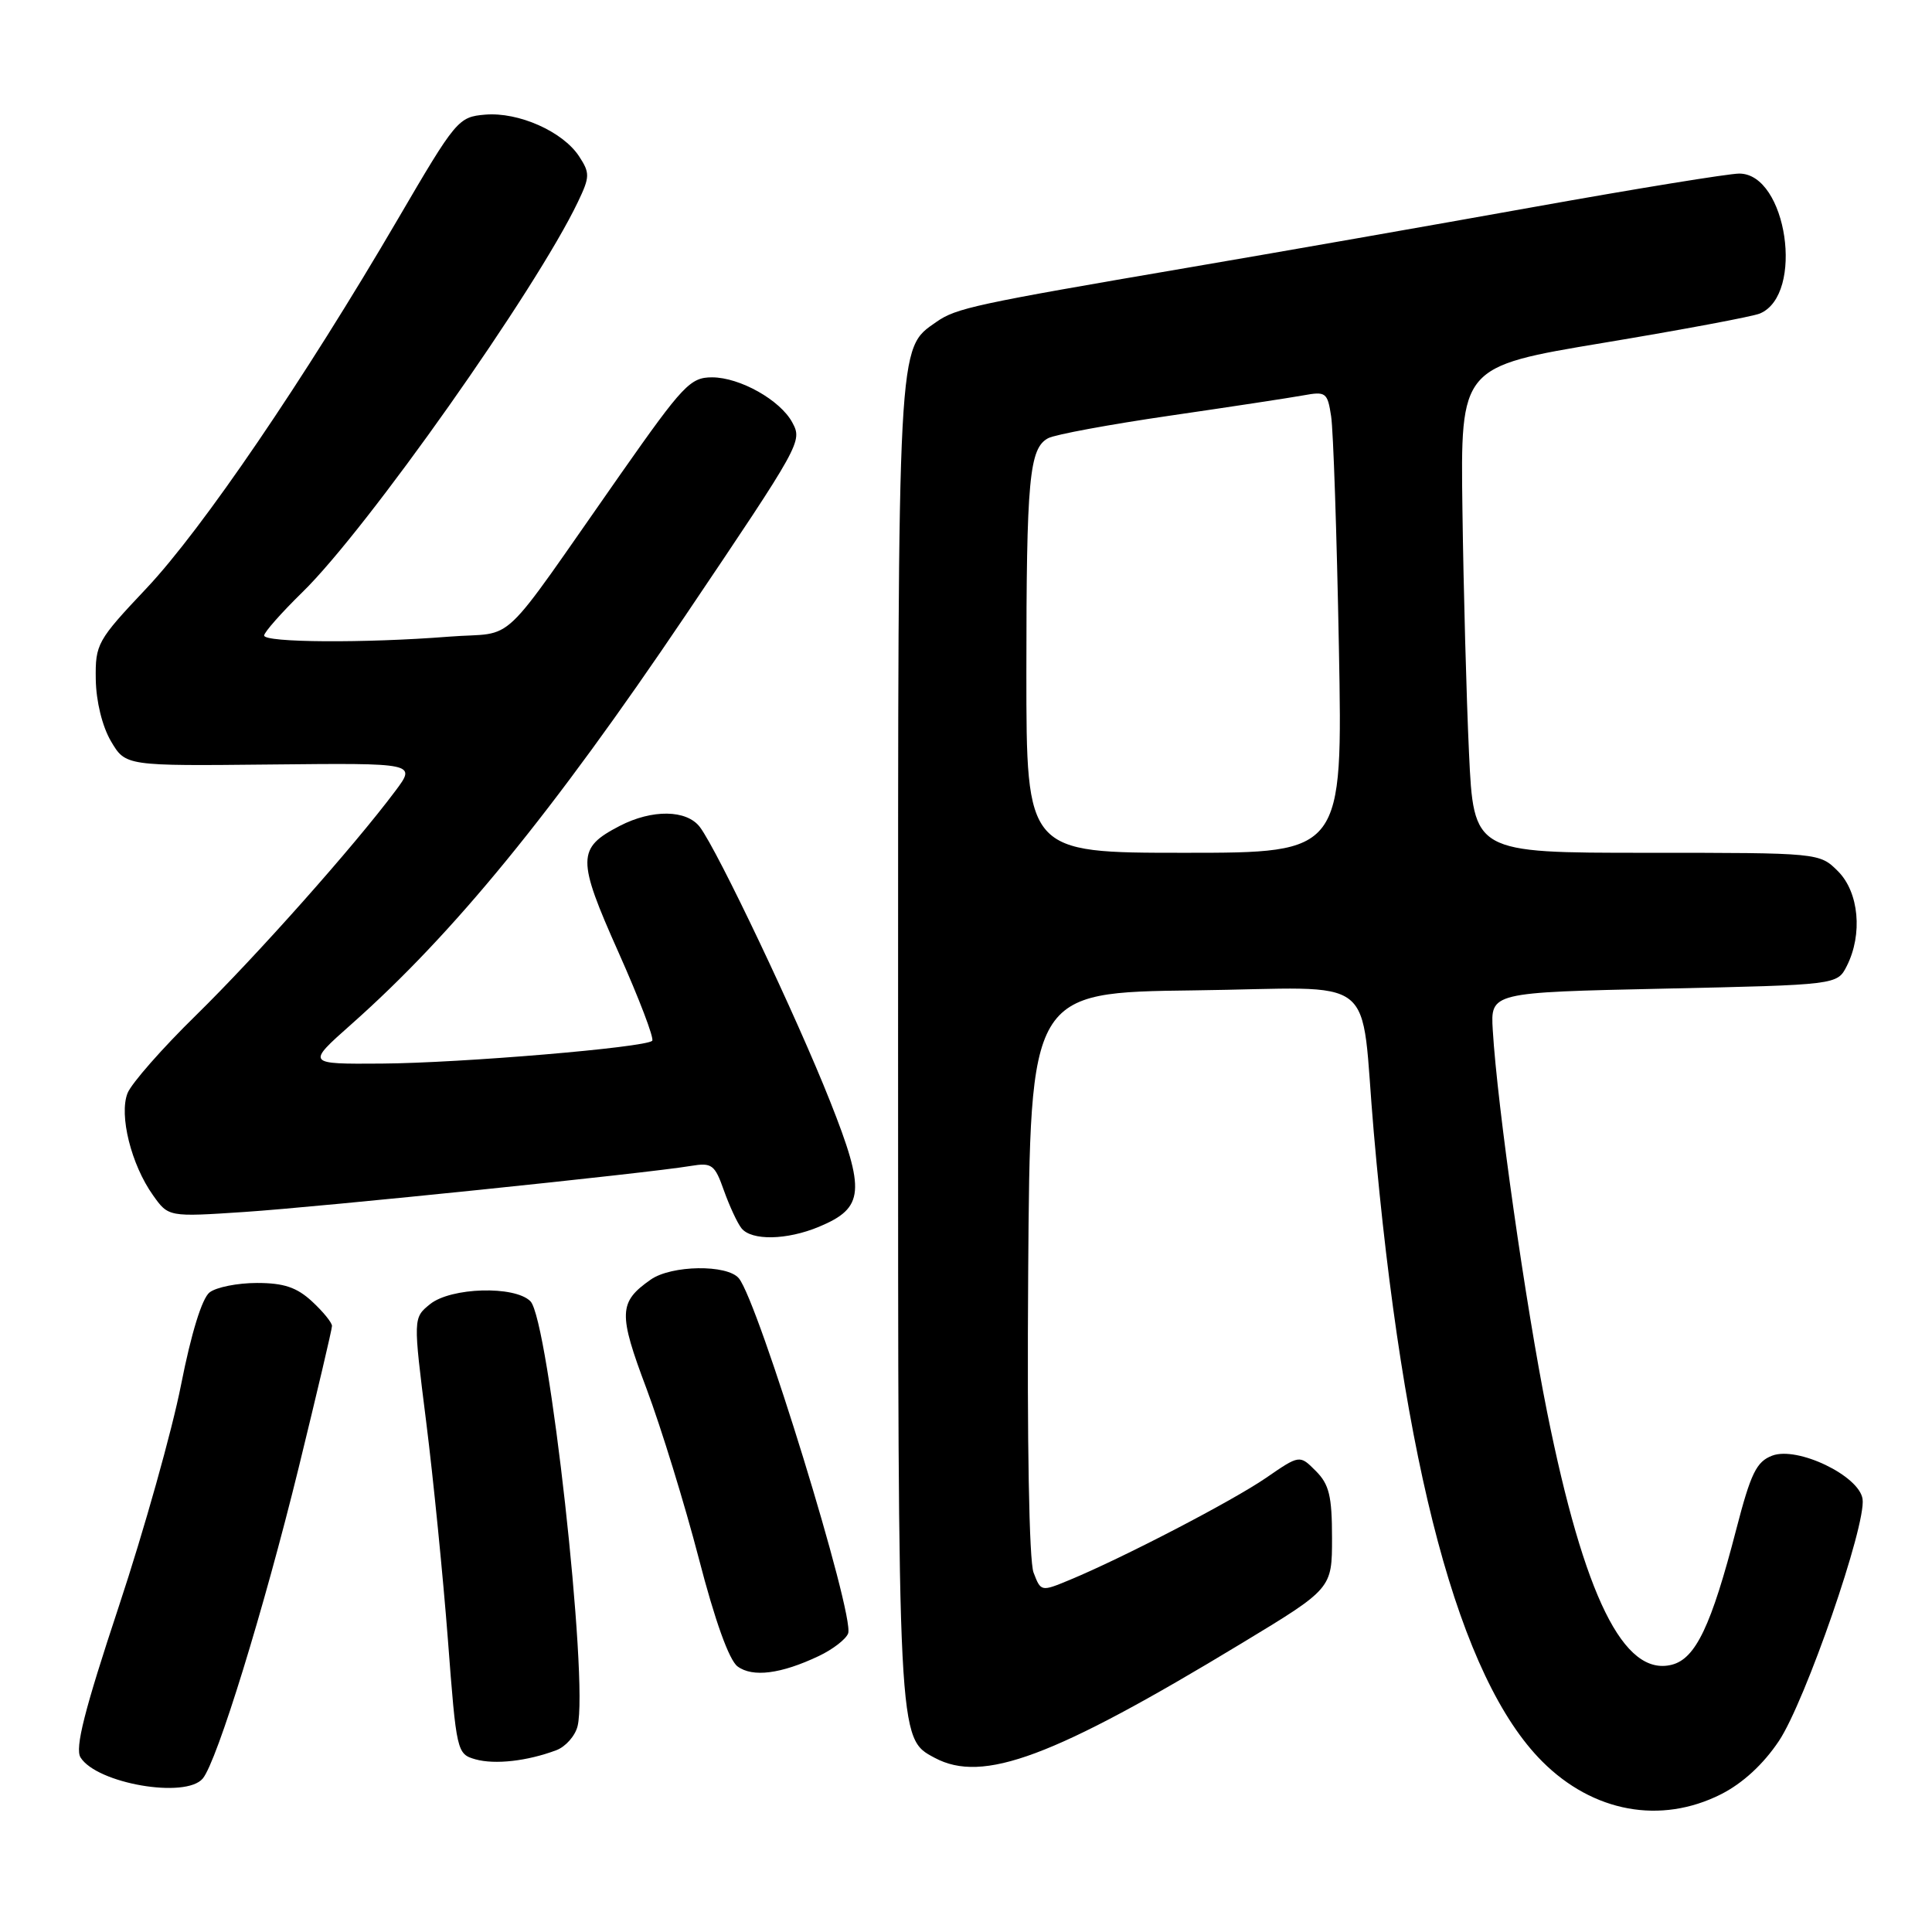 <?xml version="1.0" encoding="UTF-8" standalone="no"?>
<!DOCTYPE svg PUBLIC "-//W3C//DTD SVG 1.1//EN" "http://www.w3.org/Graphics/SVG/1.1/DTD/svg11.dtd" >
<svg xmlns="http://www.w3.org/2000/svg" xmlns:xlink="http://www.w3.org/1999/xlink" version="1.1" viewBox="0 0 256 256">
 <g >
 <path fill="currentColor"
d=" M 228.04 237.75 C 230.91 236.30 233.65 233.78 235.72 230.68 C 239.21 225.45 247.30 202.08 246.80 198.63 C 246.36 195.54 238.17 191.61 234.83 192.88 C 232.74 193.67 231.99 195.21 230.06 202.66 C 226.75 215.45 224.68 219.79 221.51 220.59 C 215.15 222.18 209.92 211.58 205.00 187.11 C 202.15 172.89 198.40 146.59 197.80 136.50 C 197.50 131.50 197.50 131.50 220.47 131.00 C 243.44 130.50 243.44 130.50 244.71 128.00 C 246.84 123.79 246.32 118.23 243.55 115.45 C 241.09 113.00 241.09 113.00 218.18 113.00 C 195.27 113.00 195.27 113.00 194.65 99.75 C 194.31 92.46 193.92 77.97 193.78 67.54 C 193.52 48.58 193.52 48.58 212.51 45.42 C 222.96 43.68 232.27 41.94 233.20 41.54 C 239.14 39.03 236.77 23.00 230.46 23.00 C 229.08 23.00 216.83 24.99 203.23 27.43 C 189.63 29.87 169.05 33.48 157.50 35.45 C 129.11 40.30 126.71 40.82 124.07 42.66 C 118.90 46.28 119.00 44.42 119.00 138.00 C 119.00 231.08 118.96 230.30 123.85 232.92 C 130.23 236.34 139.56 232.86 164.50 217.76 C 176.50 210.50 176.50 210.50 176.50 203.78 C 176.50 198.23 176.12 196.68 174.35 194.91 C 172.21 192.76 172.21 192.76 167.75 195.83 C 163.29 198.89 148.85 206.40 141.71 209.36 C 137.95 210.92 137.92 210.91 136.95 208.37 C 136.36 206.83 136.08 191.02 136.24 168.65 C 136.50 131.50 136.50 131.50 158.20 131.23 C 183.25 130.92 180.15 128.48 182.03 150.00 C 185.91 194.53 193.38 222.43 204.36 233.41 C 211.09 240.14 220.04 241.78 228.04 237.75 Z  M 26.87 235.66 C 28.76 233.38 34.94 213.34 39.57 194.50 C 41.99 184.60 43.99 176.14 43.99 175.70 C 44.00 175.26 42.81 173.80 41.35 172.45 C 39.33 170.58 37.61 170.00 34.05 170.00 C 31.48 170.00 28.66 170.56 27.77 171.25 C 26.77 172.03 25.34 176.65 23.99 183.50 C 22.80 189.55 19.09 202.77 15.74 212.87 C 11.18 226.63 9.91 231.64 10.67 232.87 C 12.83 236.33 24.62 238.37 26.87 235.66 Z  M 73.72 231.91 C 74.94 231.45 76.21 230.02 76.53 228.73 C 78.03 222.77 72.71 174.85 70.28 172.42 C 68.19 170.33 59.74 170.58 56.98 172.81 C 54.74 174.63 54.74 174.63 56.47 188.39 C 57.42 195.95 58.71 208.95 59.35 217.28 C 60.48 232.15 60.54 232.42 63.00 233.12 C 65.59 233.84 69.86 233.36 73.72 231.91 Z  M 108.50 219.43 C 110.34 218.56 112.09 217.21 112.38 216.44 C 113.28 214.10 100.48 172.48 97.90 169.38 C 96.35 167.52 88.98 167.63 86.23 169.55 C 81.96 172.54 81.90 174.01 85.68 184.04 C 87.62 189.23 90.73 199.33 92.59 206.48 C 94.73 214.75 96.61 219.98 97.73 220.81 C 99.73 222.29 103.49 221.81 108.50 219.43 Z  M 108.53 162.55 C 114.52 160.05 114.72 157.85 110.00 145.95 C 105.58 134.78 95.11 112.74 92.74 109.59 C 90.99 107.28 86.42 107.21 82.11 109.44 C 76.44 112.38 76.42 113.79 81.95 126.18 C 84.70 132.34 86.71 137.62 86.42 137.91 C 85.53 138.80 61.06 140.86 50.55 140.93 C 40.60 141.00 40.60 141.00 46.52 135.75 C 60.13 123.69 73.19 107.70 90.86 81.50 C 106.17 58.78 106.33 58.49 104.99 55.99 C 103.40 53.02 98.05 50.01 94.36 50.00 C 91.47 50.00 90.51 51.02 82.28 62.75 C 65.61 86.53 68.66 83.64 59.50 84.36 C 48.35 85.24 35.00 85.15 35.00 84.21 C 35.00 83.78 37.29 81.19 40.08 78.46 C 48.63 70.12 71.05 38.35 76.58 26.75 C 78.17 23.43 78.18 22.92 76.73 20.71 C 74.57 17.42 68.71 14.82 64.29 15.19 C 60.73 15.49 60.42 15.86 52.74 29.00 C 40.29 50.30 26.81 70.10 19.42 77.94 C 12.88 84.87 12.62 85.33 12.69 90.03 C 12.74 92.95 13.55 96.25 14.70 98.21 C 16.64 101.50 16.64 101.50 35.90 101.30 C 55.16 101.10 55.16 101.10 52.39 104.80 C 46.90 112.15 33.99 126.66 26.00 134.50 C 21.50 138.90 17.41 143.56 16.90 144.85 C 15.75 147.76 17.39 154.33 20.27 158.37 C 22.32 161.26 22.32 161.26 32.41 160.59 C 42.50 159.92 85.80 155.46 91.55 154.49 C 94.33 154.03 94.71 154.31 95.92 157.74 C 96.66 159.81 97.70 162.06 98.25 162.75 C 99.58 164.42 104.27 164.33 108.53 162.55 Z  M 136.00 89.12 C 136.00 63.43 136.38 59.40 138.89 58.06 C 139.79 57.58 147.04 56.24 155.01 55.08 C 162.98 53.92 170.93 52.71 172.69 52.39 C 175.68 51.84 175.90 52.00 176.38 55.15 C 176.67 56.99 177.13 70.76 177.41 85.75 C 177.92 113.00 177.92 113.00 156.96 113.00 C 136.00 113.00 136.00 113.00 136.00 89.12 Z "/>
</g>
</svg>